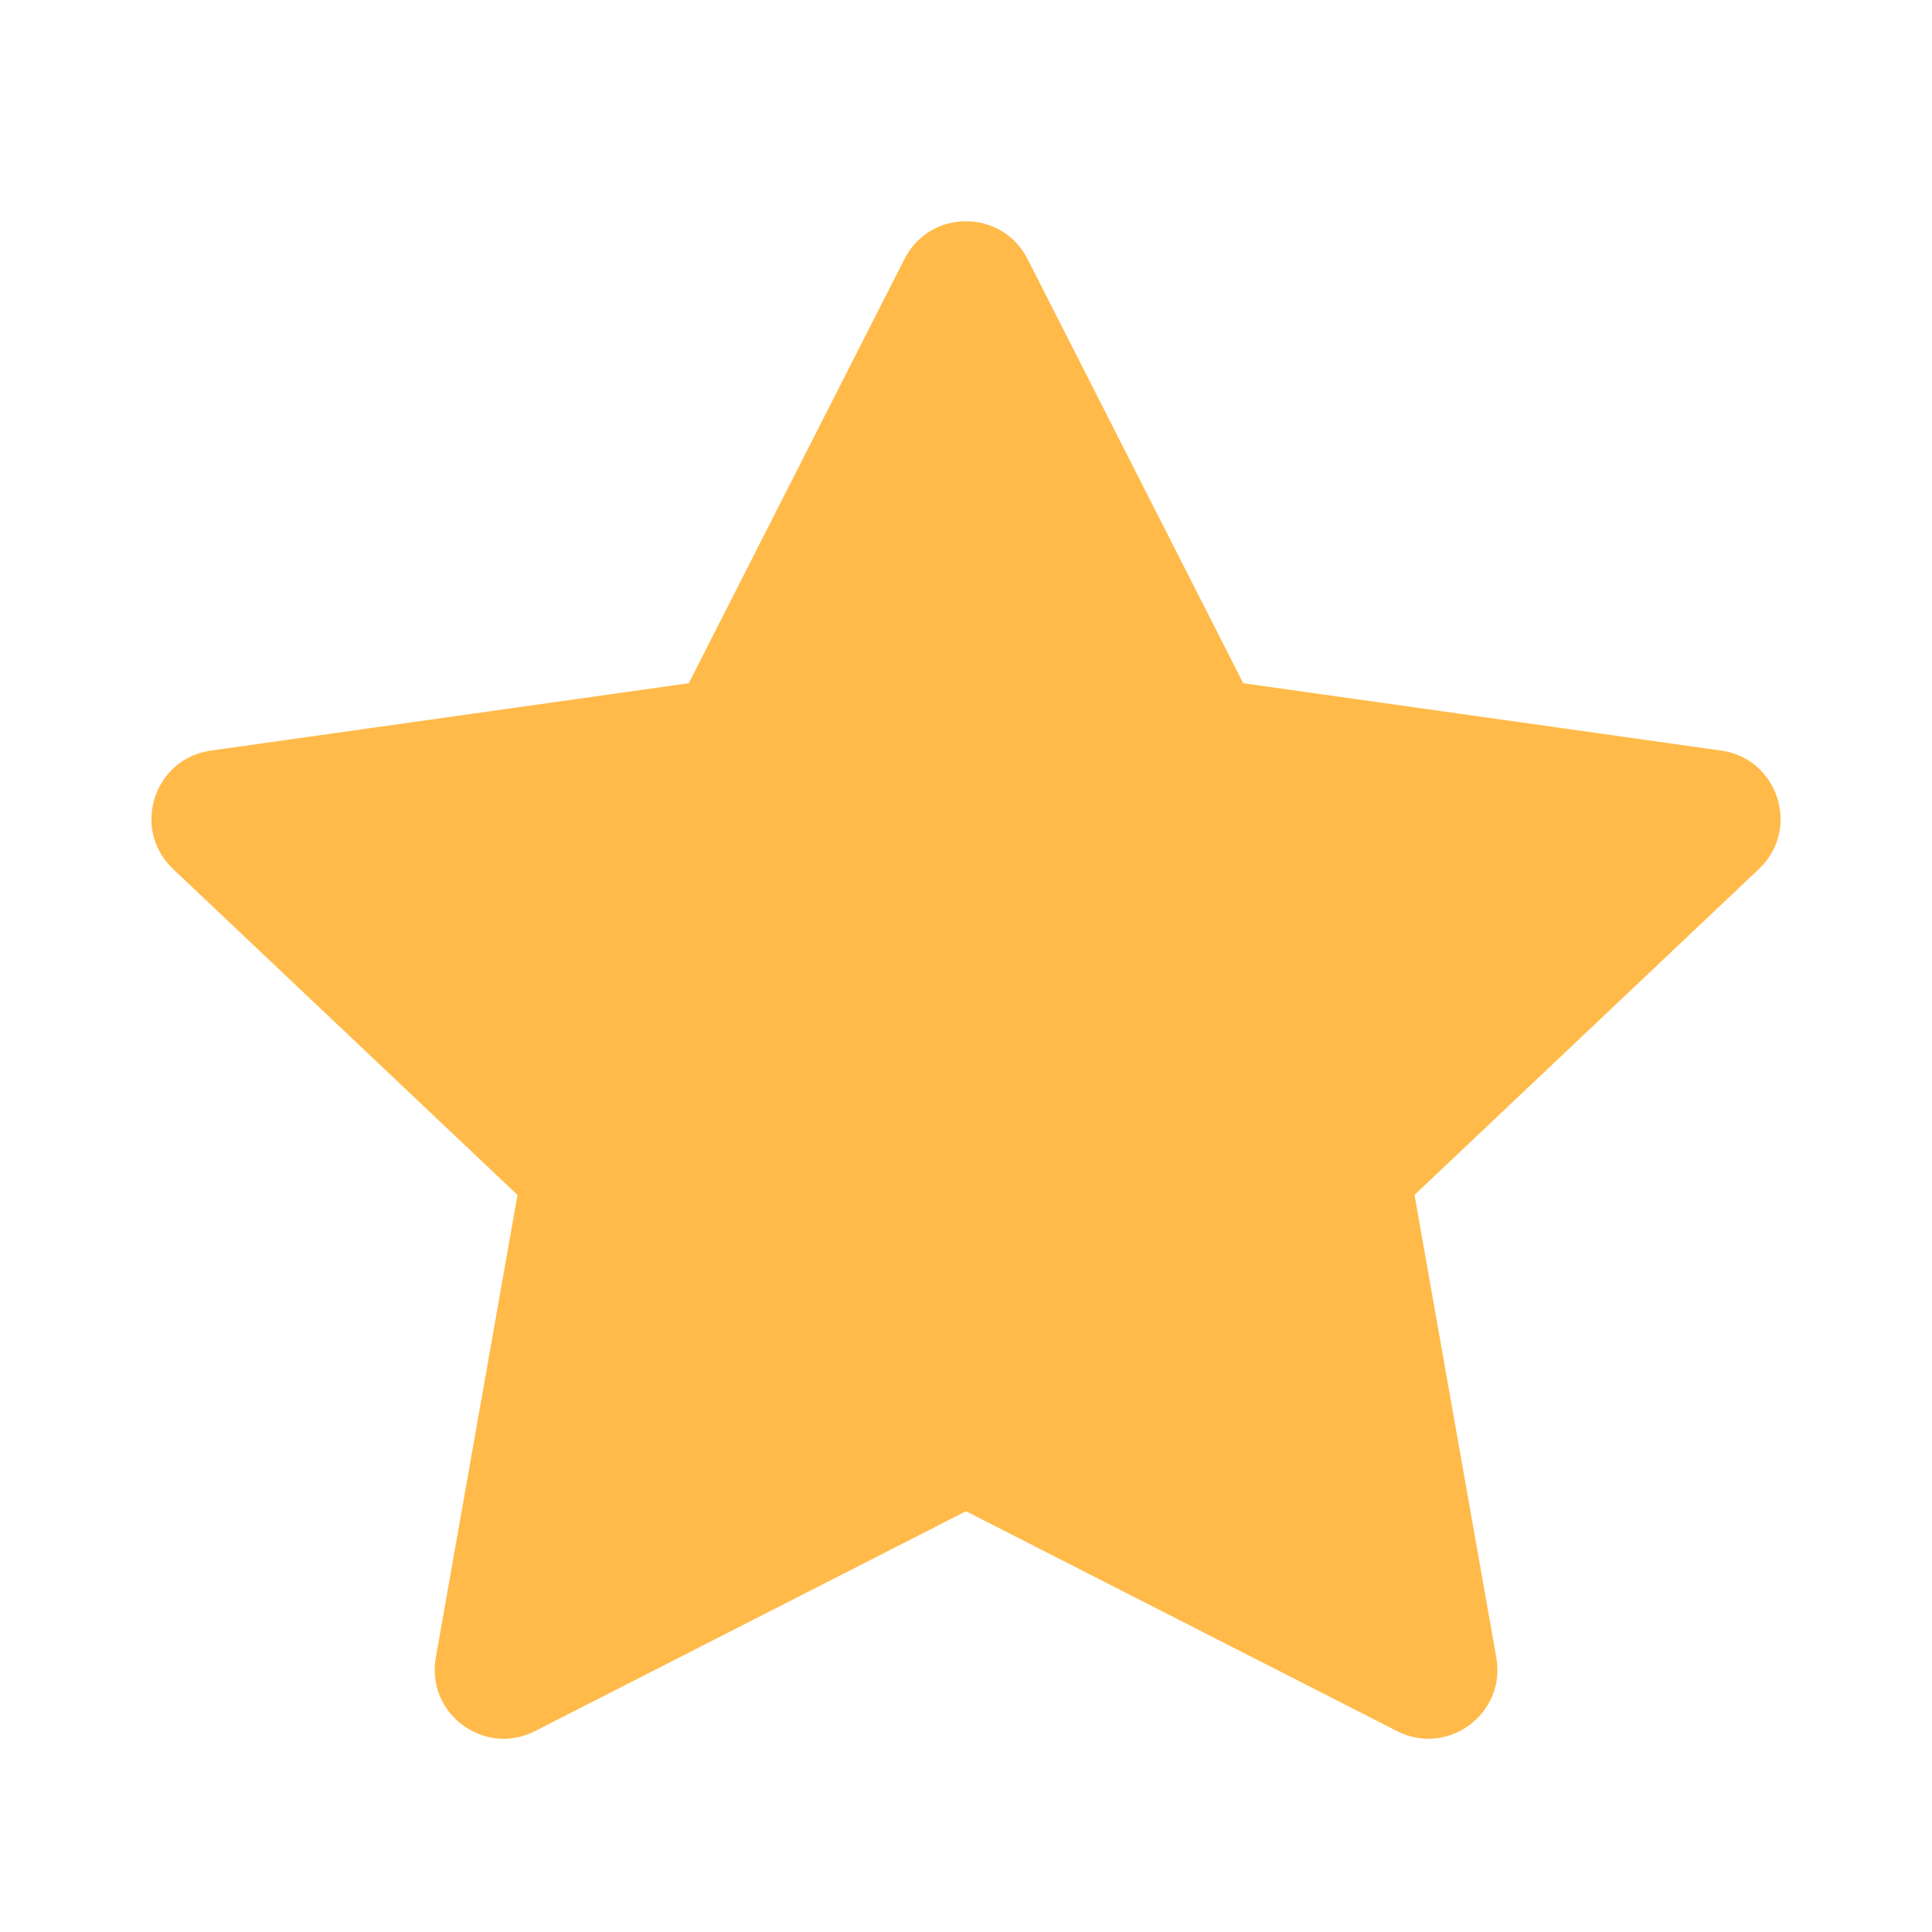 <svg width="14" height="14" viewBox="0 0 14 14" fill="none" xmlns="http://www.w3.org/2000/svg">
<path fill-rule="evenodd" clip-rule="evenodd" d="M7 10.951L3.877 12.544C3.51 12.732 3.086 12.418 3.158 12.012L3.75 8.659L1.254 6.297C0.95 6.009 1.113 5.498 1.528 5.439L4.991 4.951L6.554 1.877C6.74 1.512 7.26 1.512 7.446 1.877L9.009 4.951L12.472 5.439C12.887 5.498 13.05 6.009 12.746 6.297L10.25 8.659L10.843 12.012C10.914 12.418 10.491 12.732 10.123 12.544L7 10.951Z" fill="#FFBA49"/>
</svg>

